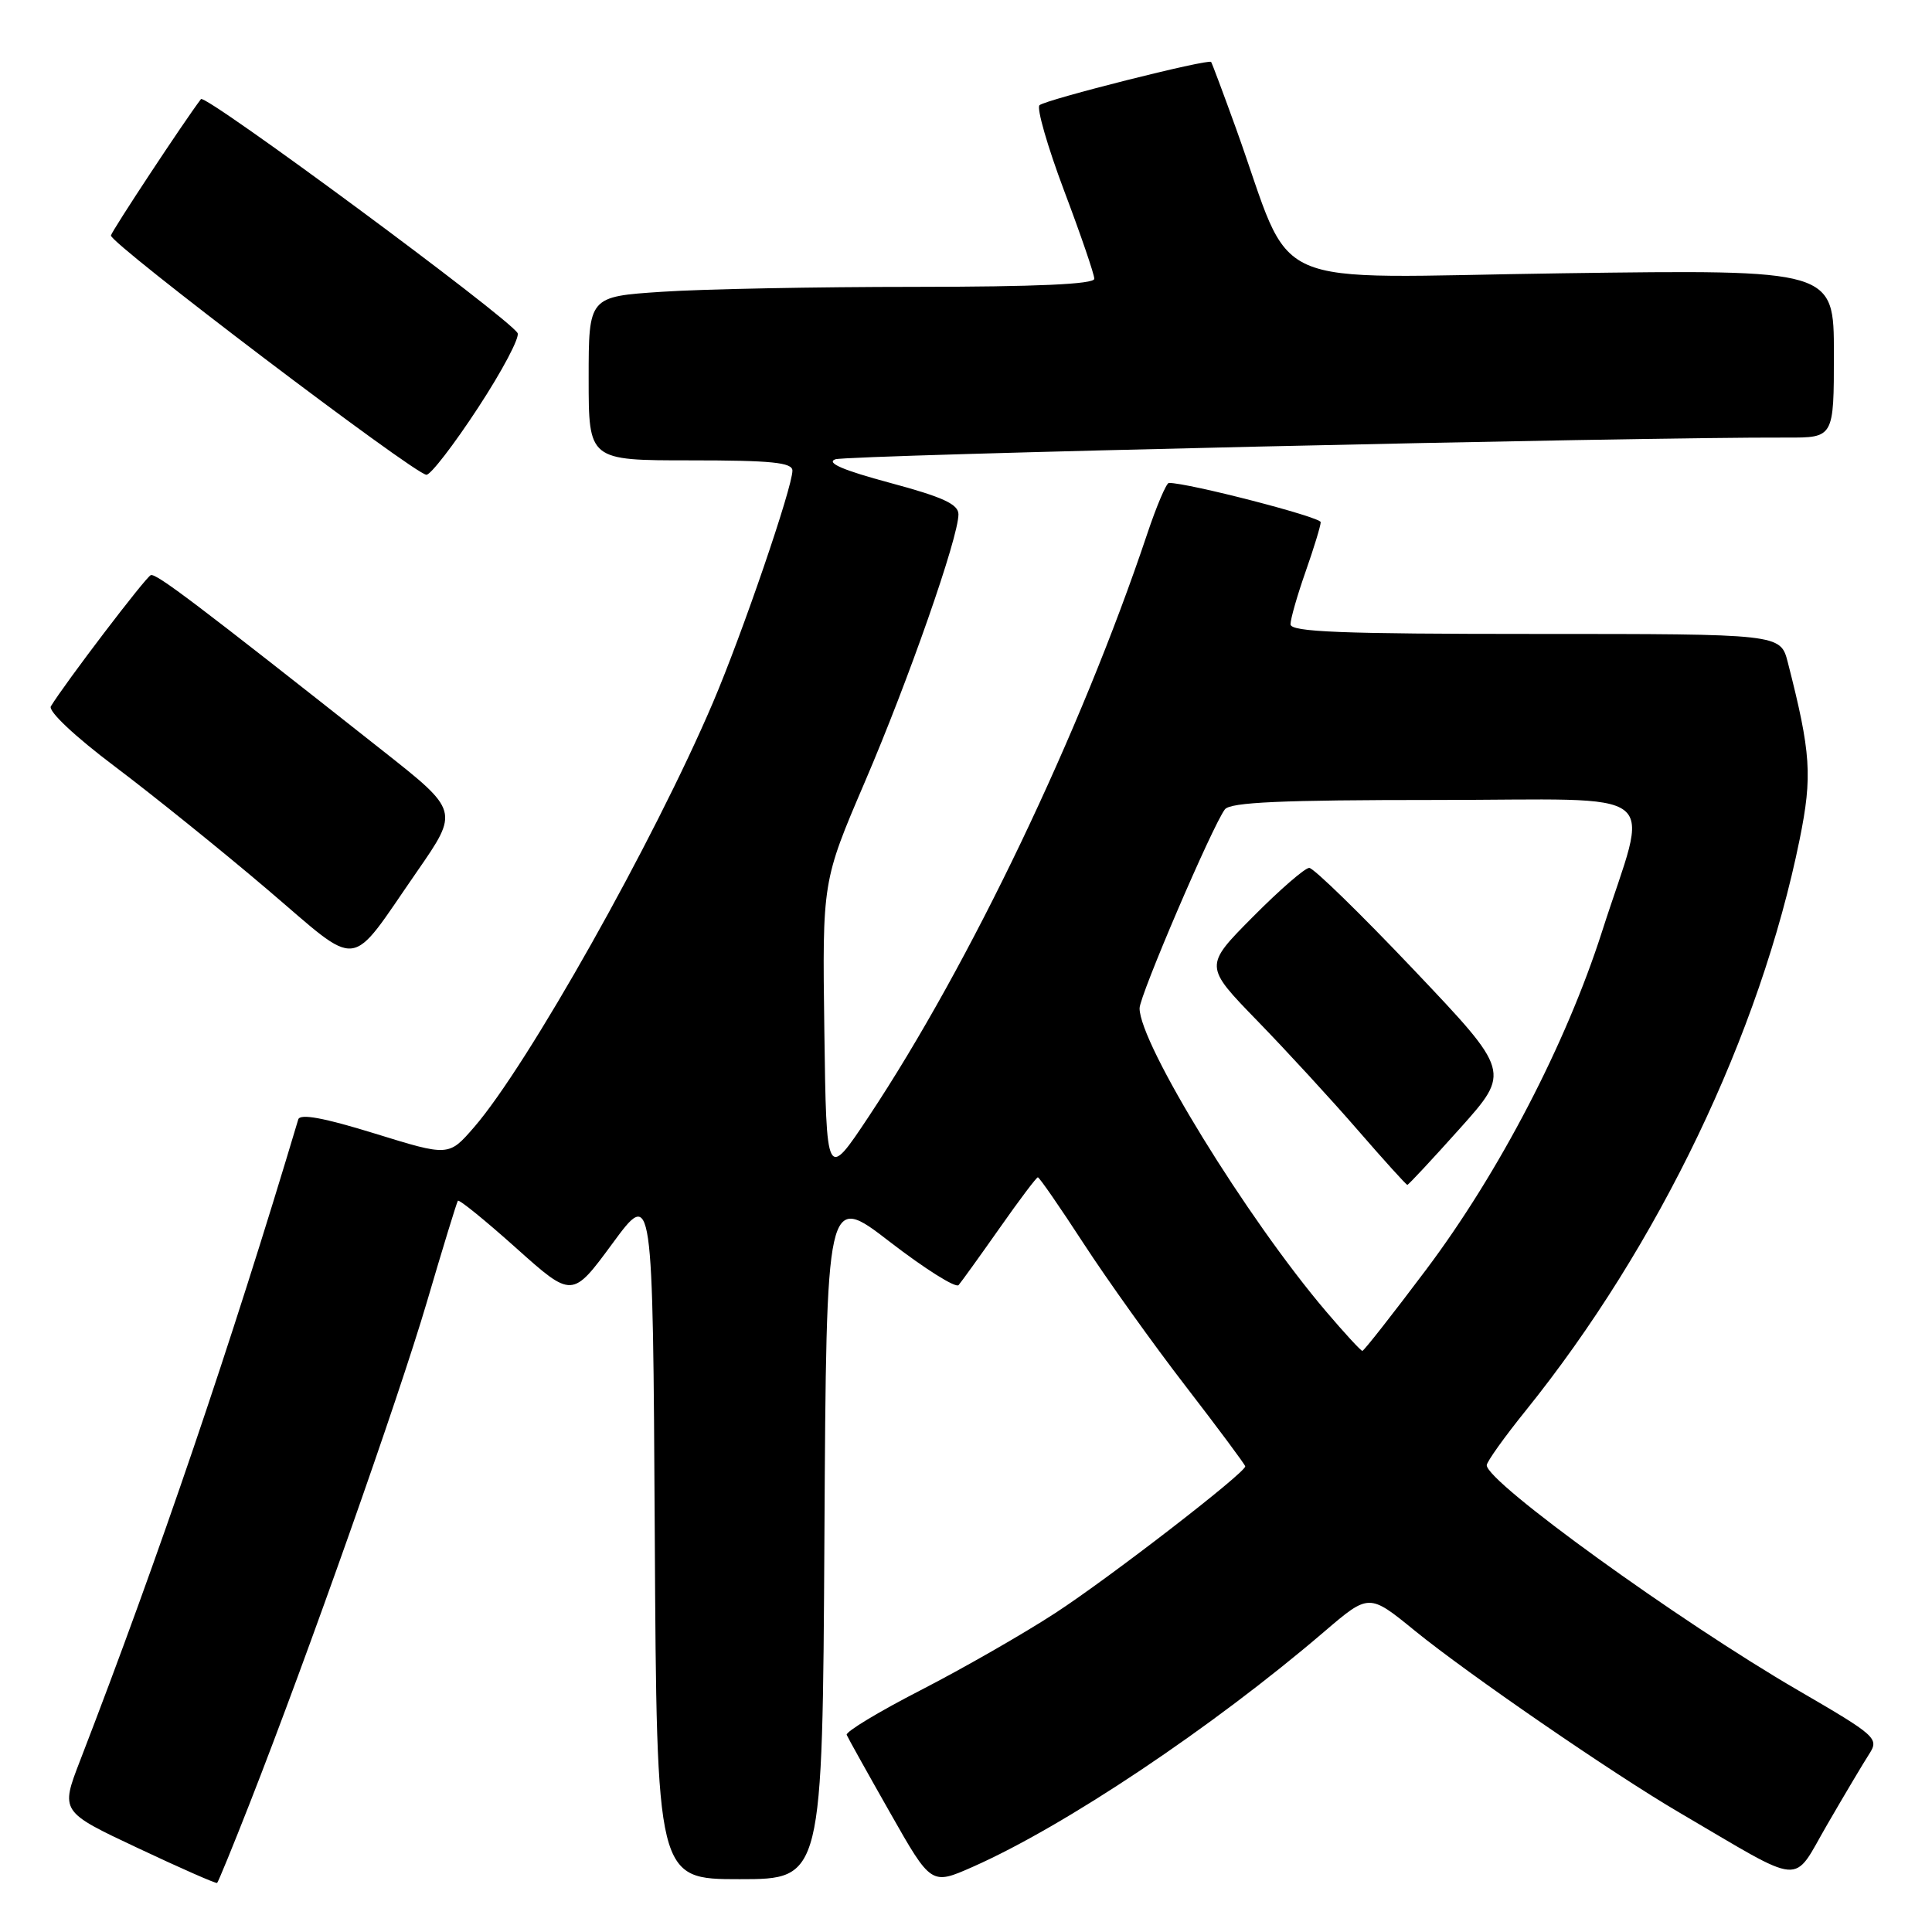 <?xml version="1.0" encoding="UTF-8" standalone="no"?>
<!DOCTYPE svg PUBLIC "-//W3C//DTD SVG 1.1//EN" "http://www.w3.org/Graphics/SVG/1.1/DTD/svg11.dtd" >
<svg xmlns="http://www.w3.org/2000/svg" xmlns:xlink="http://www.w3.org/1999/xlink" version="1.1" viewBox="0 0 256 256">
 <g >
 <path fill="currentColor"
d=" M 33.11 238.90 C 40.83 219.21 52.75 185.47 56.57 172.50 C 58.67 165.35 60.52 159.32 60.67 159.11 C 60.83 158.89 64.30 161.71 68.39 165.37 C 75.82 172.02 75.82 172.02 81.16 164.76 C 86.50 157.50 86.50 157.50 86.76 203.25 C 87.02 249.00 87.02 249.00 98.00 249.00 C 108.98 249.00 108.98 249.00 109.24 203.53 C 109.50 158.06 109.50 158.06 117.92 164.56 C 122.55 168.13 126.65 170.71 127.02 170.28 C 127.39 169.85 129.83 166.46 132.44 162.75 C 135.04 159.04 137.33 156.00 137.52 156.00 C 137.72 156.00 140.44 159.94 143.57 164.75 C 146.70 169.56 152.80 178.10 157.13 183.71 C 161.46 189.33 165.00 194.09 165.00 194.30 C 165.00 195.17 146.88 209.16 139.81 213.75 C 135.59 216.50 127.57 221.09 122.01 223.95 C 116.44 226.81 112.02 229.48 112.19 229.88 C 112.36 230.28 114.95 234.93 117.95 240.21 C 123.39 249.80 123.39 249.80 128.89 247.37 C 141.08 241.98 160.65 228.89 175.45 216.22 C 181.40 211.13 181.40 211.13 187.45 216.06 C 194.44 221.76 213.75 235.04 222.50 240.16 C 239.42 250.07 237.38 249.91 242.12 241.76 C 244.43 237.77 246.95 233.54 247.70 232.38 C 249.00 230.35 248.59 229.98 238.28 223.99 C 222.44 214.79 197.00 196.40 197.00 194.15 C 197.00 193.70 199.32 190.44 202.17 186.91 C 219.77 165.05 233.23 137.00 238.46 111.24 C 240.17 102.80 239.97 99.78 236.89 87.75 C 235.92 84.00 235.92 84.00 203.46 84.00 C 177.69 84.00 171.00 83.74 171.00 82.72 C 171.00 82.01 171.90 78.87 173.00 75.74 C 174.10 72.61 175.00 69.66 175.00 69.19 C 175.00 68.51 157.42 63.97 154.88 63.99 C 154.55 64.00 153.25 67.04 152.01 70.75 C 143.20 97.04 128.52 127.75 115.11 147.95 C 109.50 156.39 109.50 156.39 109.23 136.58 C 108.96 116.77 108.96 116.77 114.59 103.63 C 120.39 90.12 127.00 71.22 127.00 68.15 C 127.00 66.81 124.93 65.86 117.93 63.98 C 111.72 62.31 109.43 61.33 110.68 60.86 C 112.20 60.29 216.56 57.90 236.75 57.98 C 243.00 58.00 243.00 58.00 243.00 46.86 C 243.00 35.72 243.00 35.72 207.08 36.21 C 166.61 36.77 171.70 39.03 163.77 17.00 C 162.08 12.32 160.60 8.37 160.48 8.21 C 160.13 7.76 138.60 13.19 137.74 13.94 C 137.33 14.31 138.79 19.39 140.99 25.24 C 143.20 31.09 145.00 36.35 145.00 36.94 C 145.00 37.66 137.37 38.00 121.25 38.01 C 108.19 38.01 93.11 38.30 87.75 38.66 C 78.00 39.30 78.00 39.30 78.00 50.15 C 78.00 61.00 78.00 61.00 91.50 61.00 C 102.22 61.00 105.00 61.28 105.00 62.36 C 105.00 64.58 98.34 84.03 94.47 93.09 C 86.64 111.46 69.91 141.18 62.81 149.37 C 59.46 153.23 59.46 153.23 49.67 150.20 C 42.90 148.11 39.76 147.53 39.52 148.33 C 30.62 178.13 21.03 206.32 10.62 233.27 C 8.00 240.05 8.00 240.05 18.25 244.87 C 23.89 247.53 28.62 249.61 28.77 249.50 C 28.91 249.39 30.87 244.62 33.11 238.90 Z  M 55.26 115.48 C 60.82 107.45 60.82 107.45 50.72 99.48 C 25.93 79.90 20.69 75.94 19.98 76.21 C 19.31 76.46 8.60 90.53 6.74 93.59 C 6.36 94.23 9.93 97.59 15.25 101.59 C 20.29 105.39 29.35 112.69 35.37 117.81 C 48.01 128.56 46.03 128.79 55.26 115.48 Z  M 63.34 54.04 C 66.56 49.13 68.91 44.67 68.58 44.13 C 67.26 41.99 27.19 12.39 26.63 13.13 C 24.42 16.03 14.85 30.54 14.70 31.20 C 14.48 32.18 54.87 62.81 56.50 62.91 C 57.05 62.94 60.13 58.95 63.34 54.04 Z  M 175.69 173.75 C 165.20 161.41 151.00 138.31 151.00 133.60 C 151.00 131.93 160.66 109.41 162.30 107.25 C 163.01 106.30 169.81 106.00 190.20 106.00 C 221.25 106.00 218.55 103.87 212.28 123.43 C 207.51 138.32 198.65 155.35 188.96 168.25 C 184.52 174.16 180.72 179.00 180.52 179.00 C 180.32 179.00 178.15 176.64 175.69 173.75 Z  M 193.46 149.51 C 200.16 142.02 200.16 142.02 187.34 128.51 C 180.29 121.08 174.05 115.00 173.48 115.00 C 172.91 115.00 169.54 117.93 166.00 121.50 C 159.55 128.00 159.55 128.00 166.59 135.25 C 170.47 139.24 176.46 145.76 179.92 149.75 C 183.38 153.74 186.33 157.00 186.48 157.00 C 186.63 157.00 189.77 153.63 193.46 149.51 Z "/>
</g>
</svg>